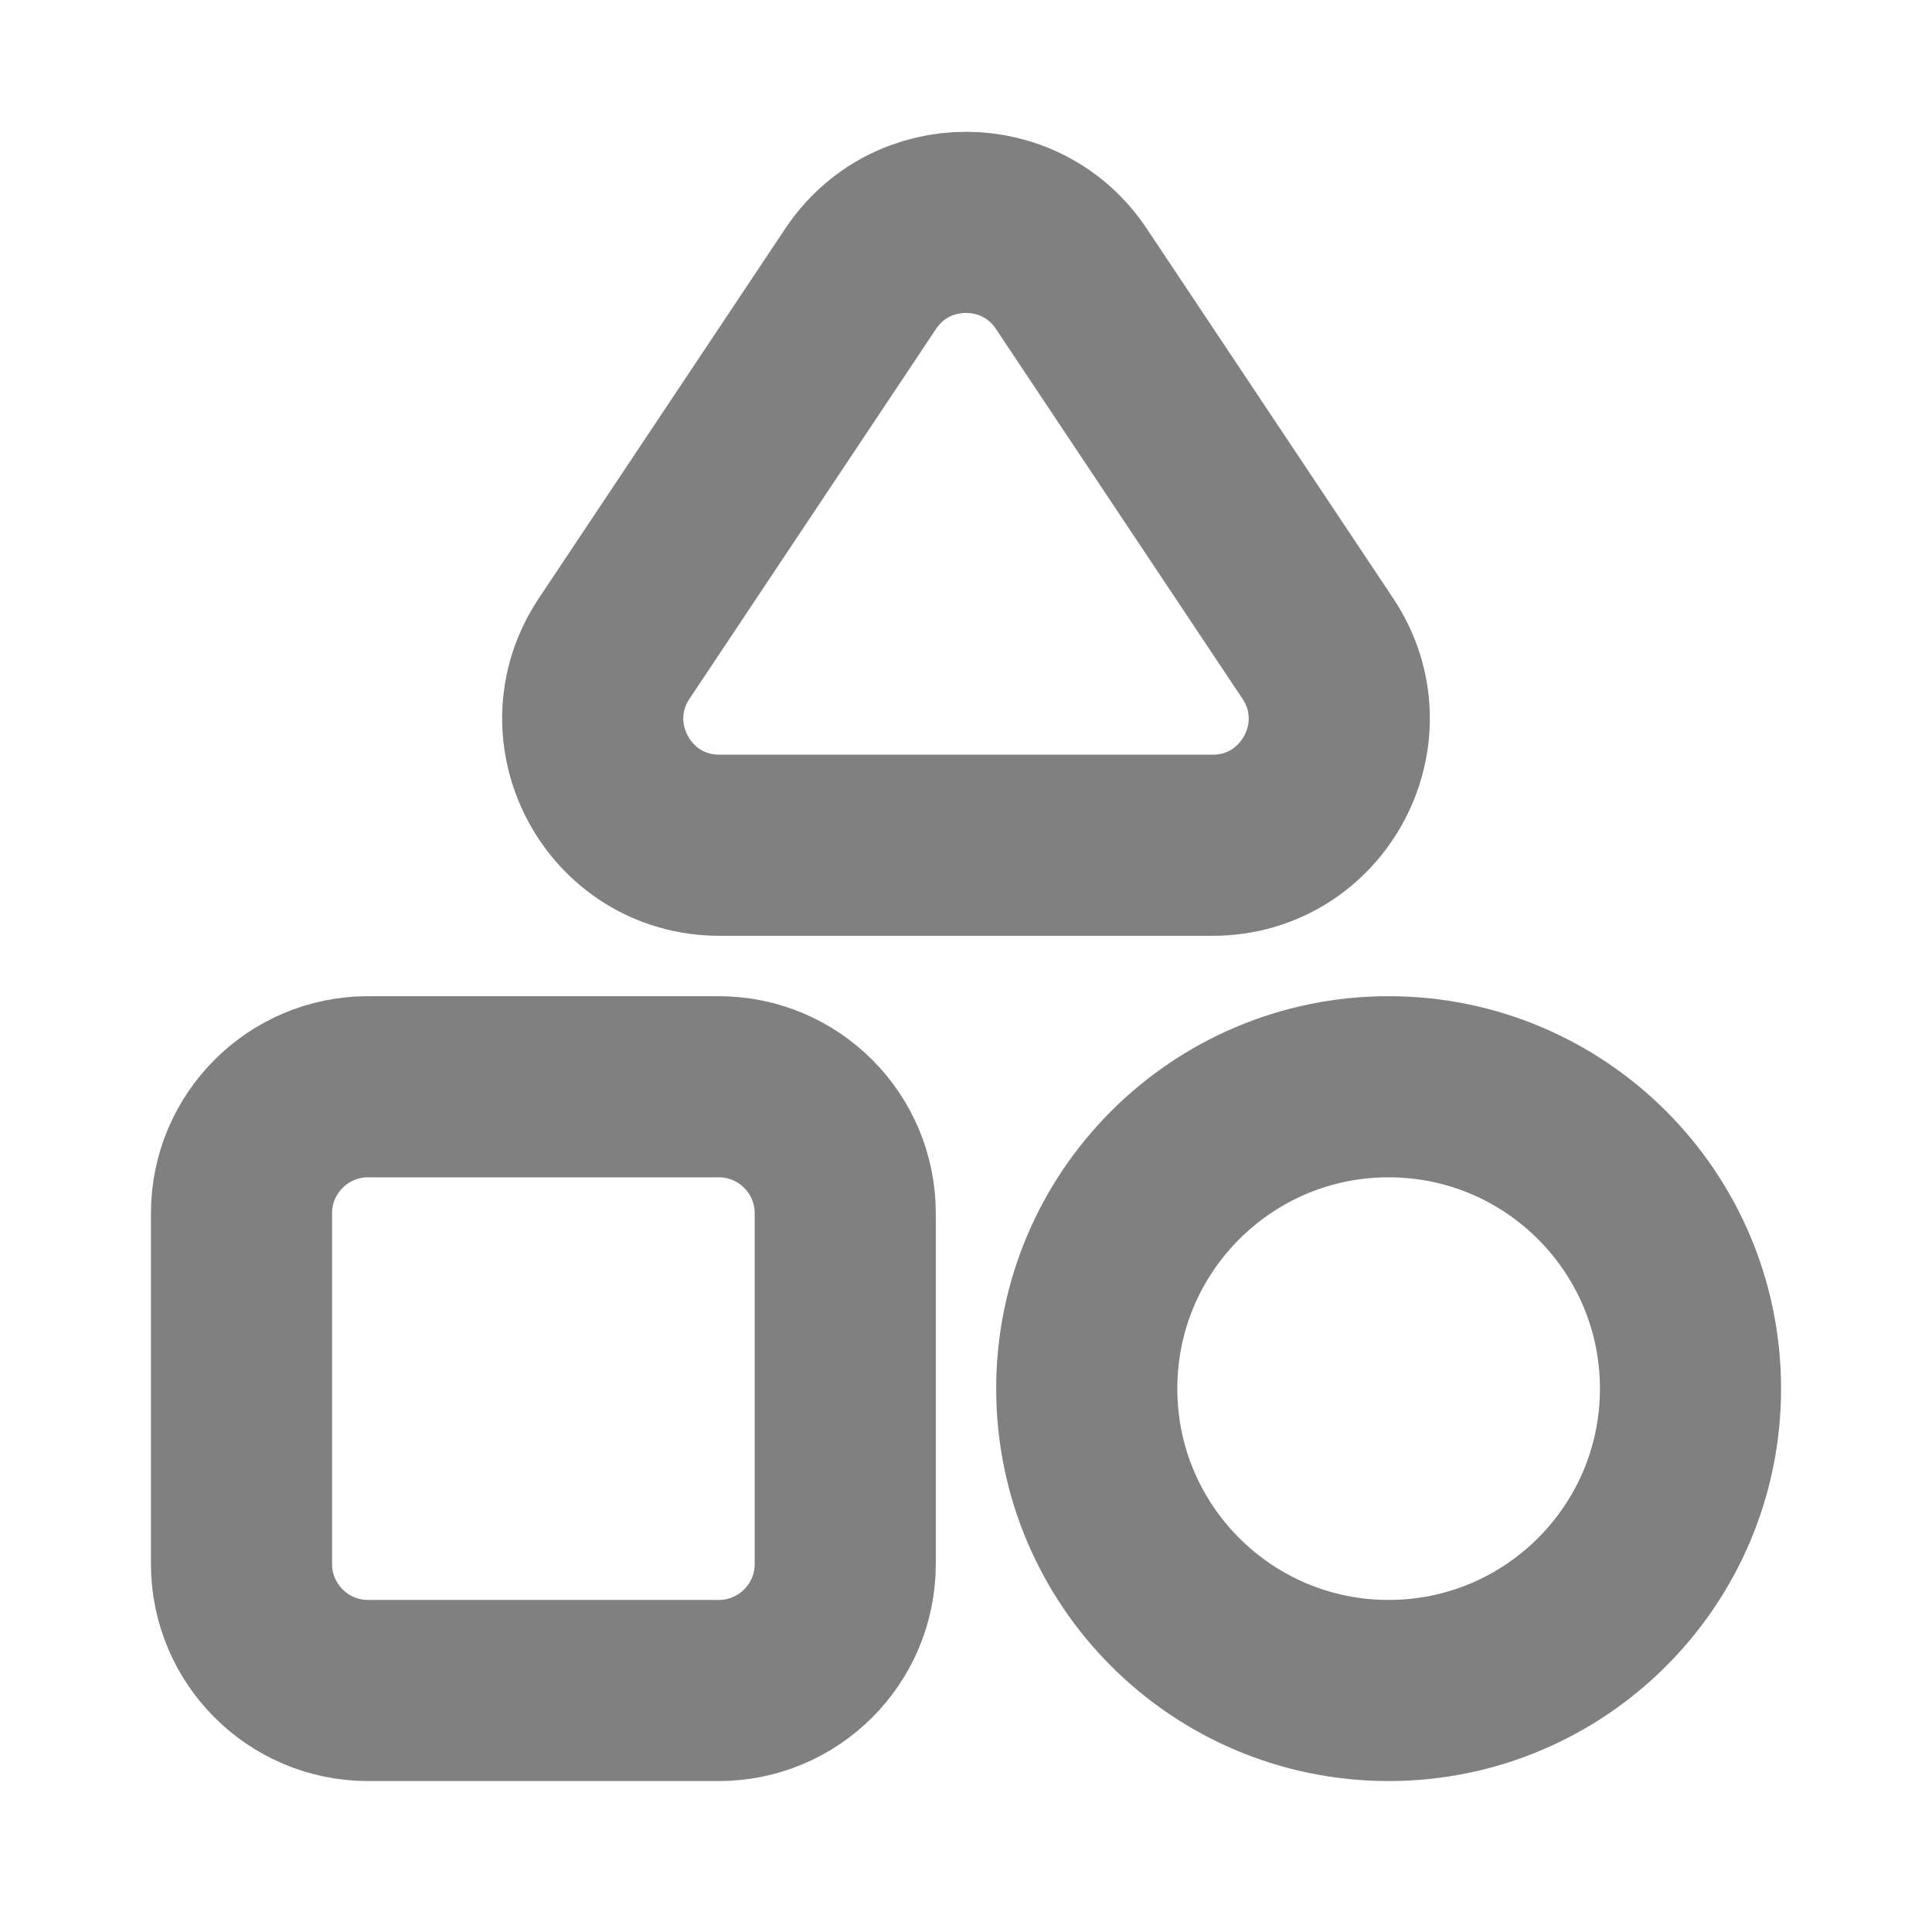 <svg width="32" height="32" viewBox="0 0 32 32" fill="none" xmlns="http://www.w3.org/2000/svg">
<path d="M4 20.096C4 18.939 4.939 18 6.096 18H11.904C13.062 18 14 18.939 14 20.096V25.904C14 27.061 13.062 28 11.904 28H6.096C4.939 28 4 27.061 4 25.904V20.096Z" stroke="#808080" stroke-width="3" stroke-linecap="round" stroke-linejoin="round"/>
<path d="M10.173 10.741L14.256 4.616C15.085 3.372 16.915 3.372 17.744 4.616L21.827 10.741C22.756 12.134 21.757 14 20.083 14H11.917C10.243 14 9.244 12.134 10.173 10.741Z" stroke="#808080" stroke-width="3" stroke-linecap="round" stroke-linejoin="round"/>
<path d="M28 23C28 25.761 25.761 28 23 28C20.239 28 18 25.761 18 23C18 20.239 20.239 18 23 18C25.761 18 28 20.239 28 23Z" stroke="#808080" stroke-width="3"/>
</svg>
